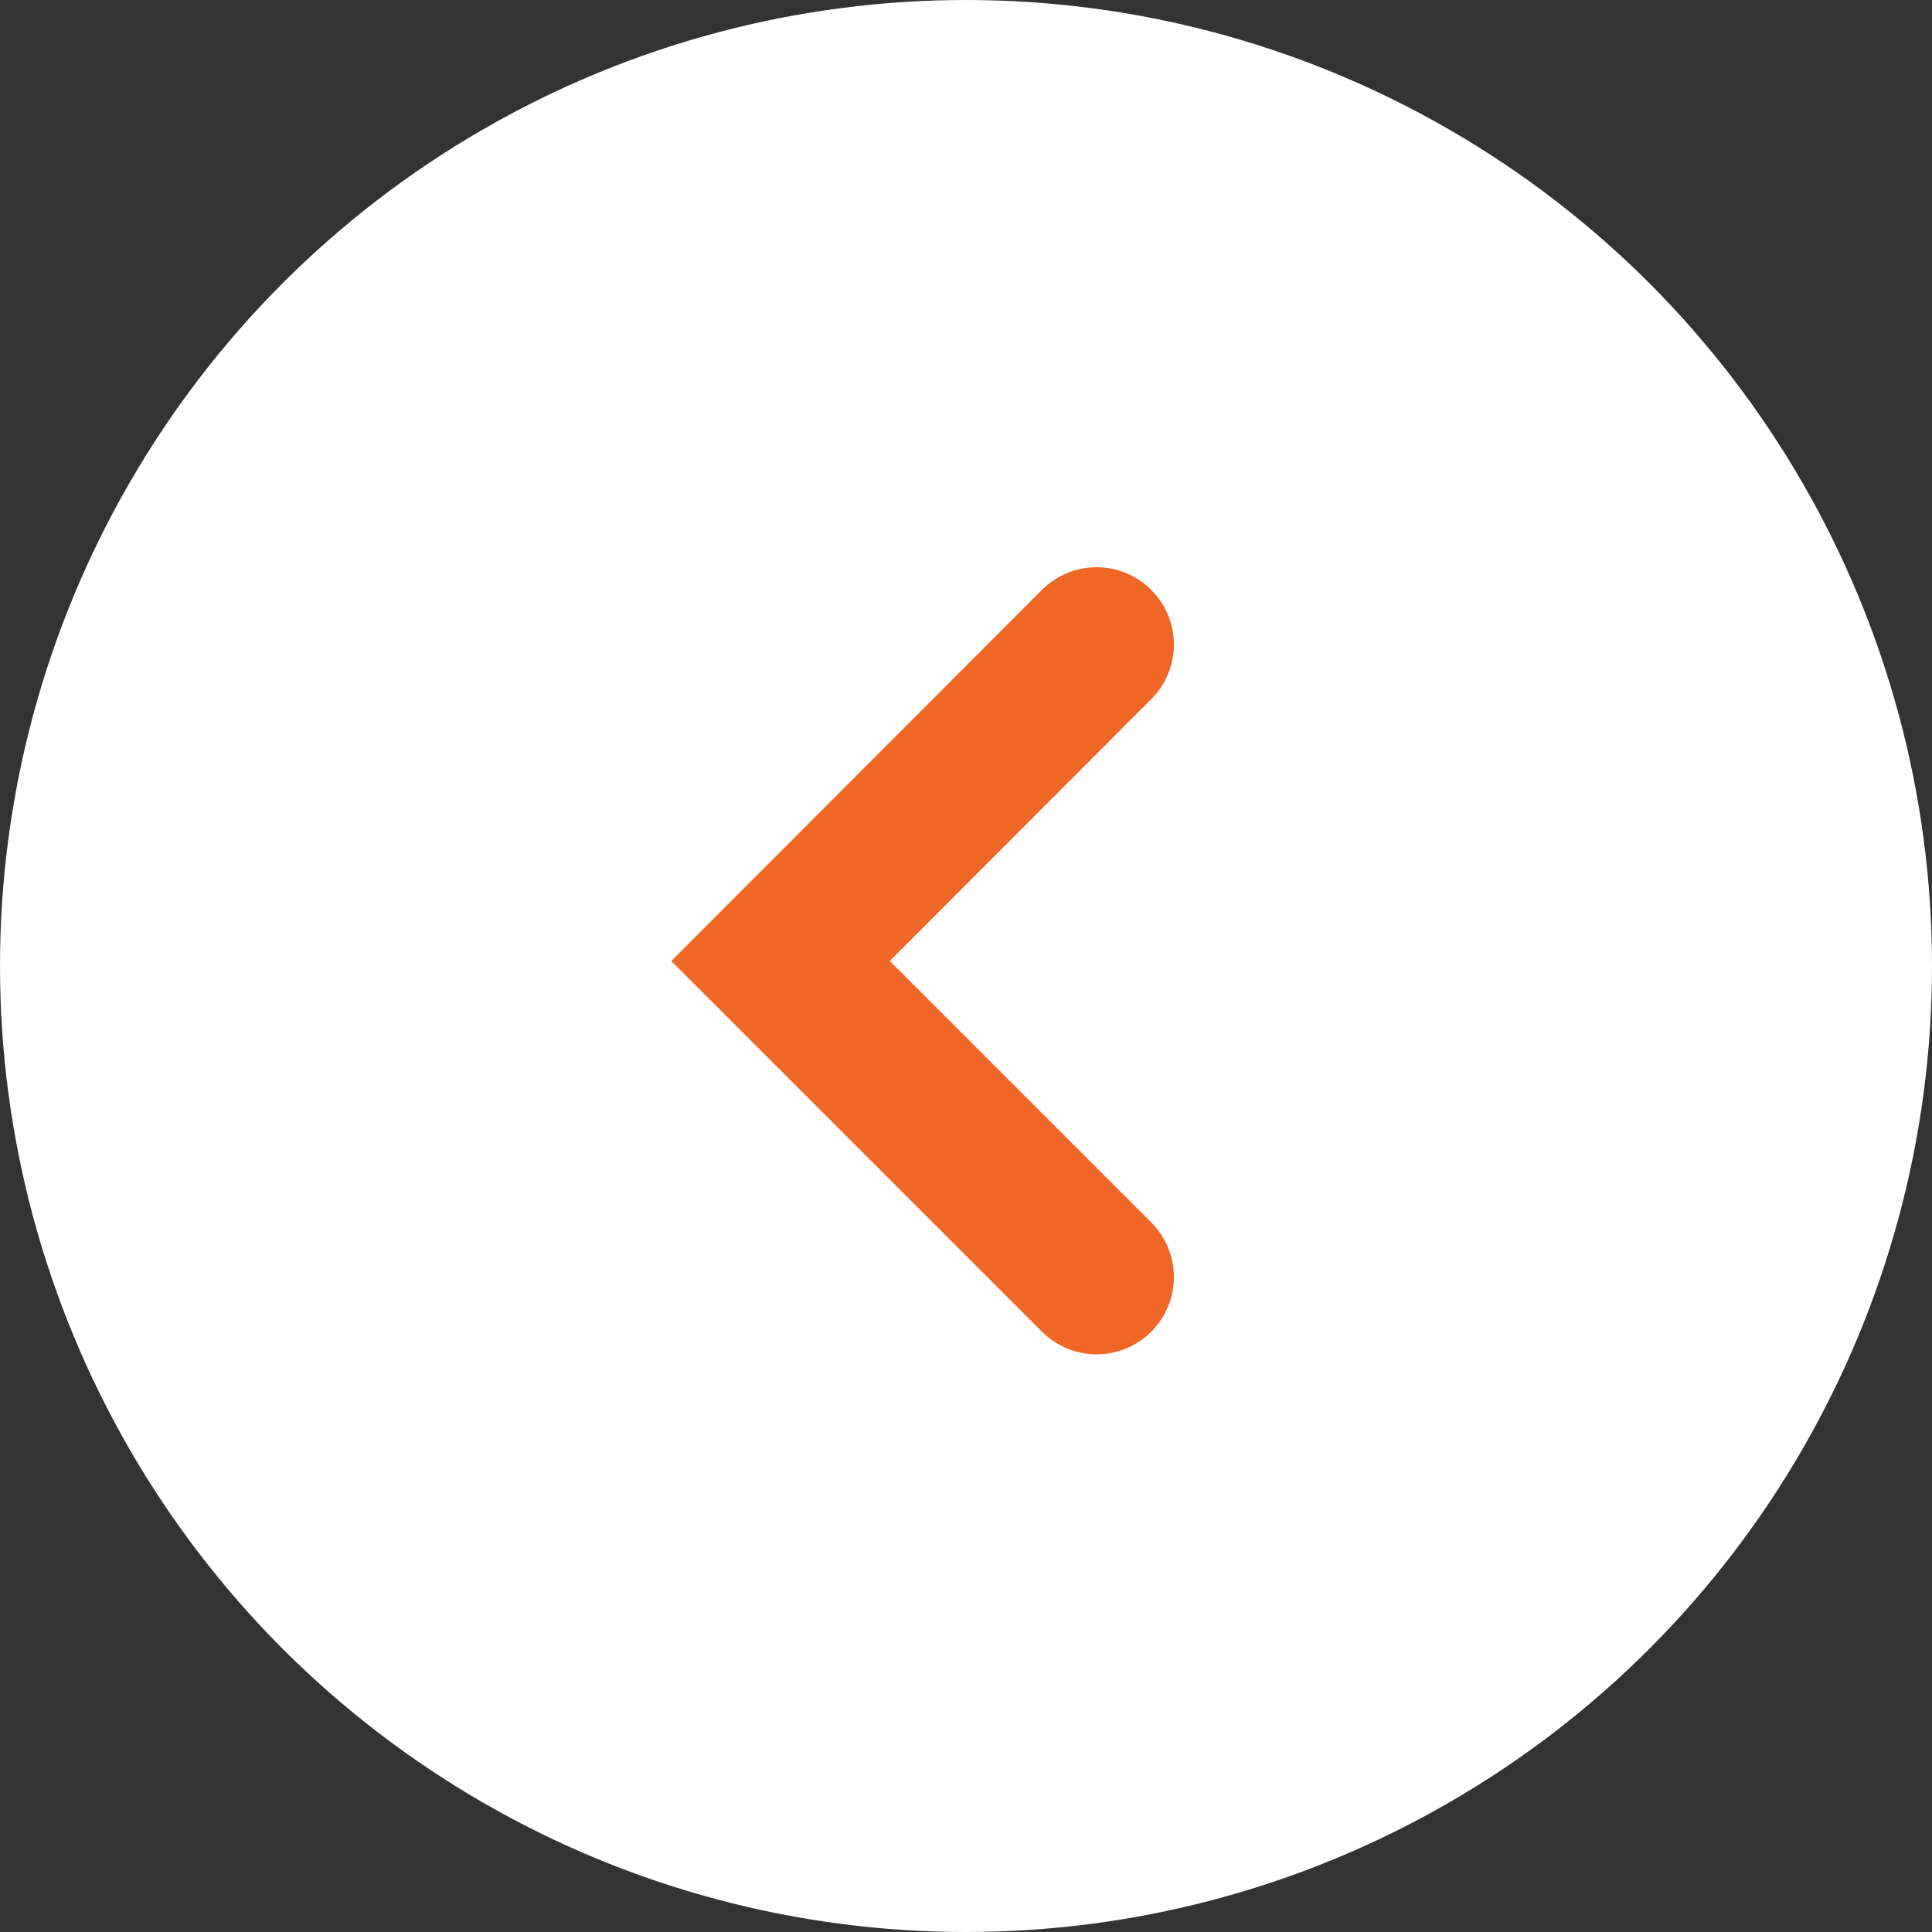 <svg id="Слой_1" data-name="Слой 1" xmlns="http://www.w3.org/2000/svg" viewBox="0 0 50 50"><rect x="0" y="0" width="50" height="50" fill="#333333" stroke="none"/><defs><style>.cls-1,.cls-3{fill:none;}.cls-2{fill:#fff;}.cls-3{stroke:#f06627;stroke-linecap:round;stroke-width:4px;}</style></defs><title>Arrow 3</title><path id="Path_63" data-name="Path 63" class="cls-1" d="M10.15,16.25h24v24h-24Z" transform="translate(0.12)"/><path id="Path_67" data-name="Path 67" class="cls-1" d="M10.15,16.25h24v24h-24Z" transform="translate(0.12)"/><path id="Path_65" data-name="Path 65" class="cls-1" d="M10.15,16.25h24v24h-24Z" transform="translate(0.12)"/><circle id="Ellipse_223" data-name="Ellipse 223" class="cls-2" cx="25" cy="25" r="25"/><path id="Path_83" data-name="Path 83" class="cls-3" d="M28.26,16.68l-8.18,8.19,8.18,8.18" transform="translate(0.12)"/></svg>
